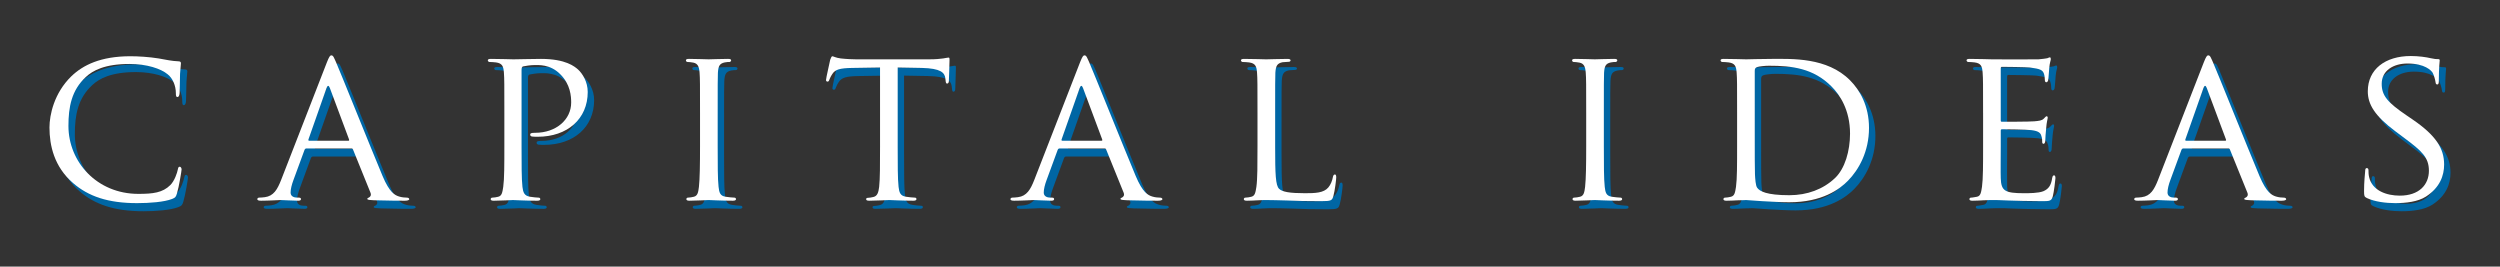 <?xml version="1.0" encoding="utf-8"?>
<!-- Generator: Adobe Illustrator 16.0.0, SVG Export Plug-In . SVG Version: 6.00 Build 0)  -->
<!DOCTYPE svg PUBLIC "-//W3C//DTD SVG 1.1//EN" "http://www.w3.org/Graphics/SVG/1.1/DTD/svg11.dtd">
<svg version="1.1" id="Layer_1" xmlns="http://www.w3.org/2000/svg" xmlns:xlink="http://www.w3.org/1999/xlink" x="0px" y="0px"
	 width="450.394px" height="48.032px" viewBox="0 0 450.394 48.032" enable-background="new 0 0 450.394 48.032"
	 xml:space="preserve">
<rect x="0" y="0" width="450.394" height="48.032" fill="#333333" stroke="none"/>
<g>
	<g>
		<path fill="#0066A4" d="M14.317,34.444c-3.417-2.939-4.251-6.797-4.251-10.015c0-2.266,0.834-6.199,3.933-9.218
			c2.106-2.027,5.286-3.617,10.651-3.617c1.391,0,3.377,0.119,5.086,0.397c1.312,0.238,2.423,0.478,3.575,0.517
			c0.358,0,0.438,0.158,0.438,0.358c0,0.277-0.08,0.675-0.158,1.906c-0.04,1.112-0.04,2.98-0.08,3.457
			c-0.039,0.518-0.199,0.716-0.396,0.716c-0.238,0-0.279-0.238-0.279-0.716c0-1.311-0.556-2.662-1.47-3.377
			c-1.232-1.032-3.775-1.868-6.874-1.868c-4.491,0-6.637,1.191-7.868,2.345c-2.583,2.384-3.14,5.404-3.14,8.822
			c0,6.476,5.125,12.239,12.597,12.239c2.623,0,4.37-0.199,5.762-1.59c0.755-0.756,1.231-2.186,1.352-2.822
			c0.079-0.357,0.118-0.475,0.357-0.475c0.159,0,0.318,0.236,0.318,0.475s-0.478,3.18-0.834,4.332
			c-0.2,0.635-0.278,0.756-0.875,0.994c-1.43,0.555-4.052,0.754-6.317,0.754C20.595,38.059,17.059,36.829,14.317,34.444z"/>
		<path fill="#0066A4" d="M60.021,12.747c0.437-1.112,0.595-1.312,0.834-1.312c0.357,0,0.478,0.478,0.835,1.231
			c0.636,1.432,6.238,15.379,8.384,20.504c1.271,3.021,2.227,3.457,2.981,3.697c0.516,0.158,1.032,0.199,1.391,0.199
			c0.199,0,0.437,0.078,0.437,0.277c0,0.197-0.397,0.277-0.796,0.277c-0.516,0-3.1,0-5.523-0.08
			c-0.675-0.039-1.231-0.039-1.231-0.236c0-0.16,0.079-0.16,0.239-0.238c0.199-0.08,0.556-0.357,0.317-0.916l-3.139-7.748
			c-0.079-0.158-0.119-0.199-0.317-0.199h-8.068c-0.158,0-0.277,0.082-0.356,0.279l-1.987,5.404
			c-0.317,0.834-0.517,1.668-0.517,2.264c0,0.678,0.597,0.916,1.192,0.916h0.318c0.277,0,0.356,0.119,0.356,0.277
			c0,0.197-0.198,0.277-0.517,0.277c-0.833,0-2.741-0.119-3.138-0.119c-0.357,0-2.106,0.119-3.537,0.119
			c-0.437,0-0.676-0.08-0.676-0.277c0-0.158,0.159-0.277,0.318-0.277c0.238,0,0.756-0.041,1.032-0.08
			c1.59-0.199,2.266-1.393,2.94-3.1L60.021,12.747z M63.915,26.813c0.16,0,0.16-0.08,0.119-0.238l-3.456-9.258
			c-0.199-0.518-0.398-0.518-0.597,0l-3.258,9.258c-0.041,0.158,0,0.238,0.119,0.238H63.915z"/>
		<path fill="#0066A4" d="M92.016,21.848c0-5.246,0-6.2-0.08-7.273c-0.08-1.151-0.279-1.708-1.431-1.867
			c-0.277-0.041-0.875-0.08-1.191-0.08c-0.12,0-0.278-0.158-0.278-0.278c0-0.198,0.159-0.277,0.556-0.277
			c1.59,0,3.776,0.079,4.054,0.079c0.755,0,3.377-0.079,4.967-0.079c4.491,0,6.081,1.391,6.676,1.907
			c0.795,0.716,1.748,2.225,1.748,4.053c0,4.849-3.656,8.066-9.019,8.066c-0.2,0-0.796,0-0.995-0.041
			c-0.158,0-0.357-0.158-0.357-0.316c0-0.279,0.199-0.357,0.914-0.357c3.775,0,6.478-2.384,6.478-5.443
			c0-1.114-0.12-3.3-1.988-5.127c-1.828-1.828-3.933-1.629-4.728-1.629c-0.597,0-1.591,0.159-1.948,0.239
			c-0.197,0.039-0.277,0.277-0.277,0.635v13.749c0,3.258,0,5.922,0.158,7.311c0.119,0.996,0.318,1.631,1.392,1.791
			c0.477,0.078,1.231,0.158,1.55,0.158c0.199,0,0.278,0.158,0.278,0.277c0,0.158-0.16,0.277-0.557,0.277
			c-1.907,0-4.212-0.119-4.371-0.119c-0.12,0-2.385,0.119-3.458,0.119c-0.358,0-0.556-0.08-0.556-0.277
			c0-0.119,0.079-0.277,0.278-0.277c0.319,0,0.756-0.08,1.074-0.158c0.675-0.16,0.754-0.795,0.914-1.791
			c0.199-1.389,0.199-4.053,0.199-7.311V21.848z"/>
		<path fill="#0066A4" d="M130.448,27.807c0,3.258,0,5.922,0.159,7.311c0.119,0.996,0.239,1.631,1.271,1.791
			c0.518,0.078,1.273,0.158,1.591,0.158c0.198,0,0.277,0.158,0.277,0.277c0,0.158-0.159,0.277-0.557,0.277
			c-1.947,0-4.212-0.119-4.37-0.119c-0.2,0-2.385,0.119-3.458,0.119c-0.357,0-0.556-0.08-0.556-0.277
			c0-0.119,0.08-0.277,0.277-0.277c0.318,0,0.756-0.08,1.073-0.158c0.676-0.16,0.795-0.795,0.914-1.791
			c0.159-1.389,0.198-4.053,0.198-7.311v-5.959c0-5.246,0-6.2-0.08-7.273c-0.078-1.151-0.356-1.669-1.112-1.828
			c-0.397-0.08-0.834-0.119-1.072-0.119c-0.16,0-0.278-0.158-0.278-0.278c0-0.198,0.159-0.277,0.556-0.277
			c1.153,0,3.338,0.079,3.538,0.079c0.158,0,2.423-0.079,3.496-0.079c0.397,0,0.556,0.079,0.556,0.277
			c0,0.12-0.158,0.278-0.277,0.278c-0.239,0-0.478,0-0.875,0.08c-0.954,0.198-1.152,0.676-1.231,1.867
			c-0.04,1.073-0.04,2.027-0.04,7.273V27.807z"/>
		<path fill="#0066A4" d="M162.877,27.807c0,3.258,0,5.922,0.159,7.311c0.12,0.996,0.279,1.631,1.352,1.791
			c0.476,0.078,1.272,0.158,1.589,0.158c0.238,0,0.277,0.158,0.277,0.277c0,0.158-0.158,0.277-0.557,0.277
			c-1.906,0-4.133-0.119-4.331-0.119c-0.158,0-2.583,0.119-3.616,0.119c-0.398,0-0.557-0.08-0.557-0.277
			c0-0.119,0.08-0.238,0.278-0.238c0.318,0,0.715-0.08,1.034-0.16c0.715-0.158,0.913-0.832,1.033-1.828
			c0.158-1.389,0.158-4.053,0.158-7.311V13.622l-5.047,0.079c-2.185,0.039-3.02,0.278-3.537,1.072
			c-0.396,0.596-0.436,0.835-0.555,1.073c-0.08,0.279-0.2,0.318-0.358,0.318c-0.08,0-0.238-0.08-0.238-0.279
			c0-0.356,0.715-3.377,0.755-3.655c0.079-0.198,0.238-0.636,0.358-0.636c0.237,0,0.595,0.277,1.549,0.397
			c0.994,0.119,2.345,0.159,2.742,0.159h13.193c1.152,0,1.947-0.079,2.503-0.159c0.517-0.079,0.834-0.158,0.994-0.158
			c0.159,0,0.159,0.198,0.159,0.396c0,1.032-0.12,3.457-0.12,3.854c0,0.279-0.158,0.437-0.317,0.437
			c-0.159,0-0.239-0.118-0.279-0.596l-0.04-0.357c-0.119-1.032-0.874-1.788-4.212-1.867l-4.371-0.079V27.807z"/>
		<path fill="#0066A4" d="M195.707,12.747c0.438-1.112,0.596-1.312,0.834-1.312c0.358,0,0.477,0.478,0.834,1.231
			c0.636,1.432,6.239,15.379,8.384,20.504c1.272,3.021,2.226,3.457,2.981,3.697c0.515,0.158,1.033,0.199,1.391,0.199
			c0.198,0,0.437,0.078,0.437,0.277c0,0.197-0.397,0.277-0.795,0.277c-0.518,0-3.1,0-5.523-0.08
			c-0.675-0.039-1.231-0.039-1.231-0.236c0-0.16,0.079-0.16,0.238-0.238c0.198-0.08,0.556-0.357,0.318-0.916l-3.14-7.748
			c-0.08-0.158-0.119-0.199-0.317-0.199h-8.067c-0.159,0-0.278,0.082-0.358,0.279l-1.986,5.404
			c-0.318,0.834-0.517,1.668-0.517,2.264c0,0.678,0.595,0.916,1.191,0.916h0.319c0.277,0,0.357,0.119,0.357,0.277
			c0,0.197-0.199,0.277-0.518,0.277c-0.833,0-2.741-0.119-3.139-0.119c-0.357,0-2.106,0.119-3.537,0.119
			c-0.437,0-0.675-0.08-0.675-0.277c0-0.158,0.159-0.277,0.318-0.277c0.238,0,0.755-0.041,1.033-0.08
			c1.589-0.199,2.265-1.393,2.94-3.1L195.707,12.747z M199.602,26.813c0.158,0,0.158-0.08,0.118-0.238l-3.457-9.258
			c-0.198-0.518-0.397-0.518-0.596,0l-3.258,9.258c-0.04,0.158,0,0.238,0.119,0.238H199.602z"/>
		<path fill="#0066A4" d="M230.88,27.887c0,4.967,0.079,6.992,0.714,7.59c0.555,0.555,1.908,0.795,4.648,0.795
			c1.828,0,3.379-0.039,4.213-1.035c0.438-0.516,0.715-1.23,0.834-1.906c0.041-0.238,0.16-0.438,0.357-0.438
			c0.16,0,0.238,0.16,0.238,0.516c0,0.359-0.238,2.385-0.516,3.379c-0.238,0.795-0.357,0.914-2.225,0.914
			c-2.504,0-4.451-0.039-6.082-0.119c-1.588-0.041-2.781-0.08-3.812-0.08c-0.159,0-0.756,0-1.432,0.039
			c-0.715,0.041-1.471,0.08-2.026,0.08c-0.357,0-0.557-0.08-0.557-0.277c0-0.119,0.079-0.277,0.277-0.277
			c0.319,0,0.756-0.08,1.073-0.158c0.676-0.16,0.756-0.795,0.914-1.791c0.199-1.389,0.199-4.053,0.199-7.311v-5.959
			c0-5.246,0-6.2-0.08-7.273c-0.078-1.151-0.277-1.708-1.43-1.867c-0.279-0.041-0.875-0.08-1.192-0.08
			c-0.119,0-0.279-0.158-0.279-0.278c0-0.198,0.16-0.277,0.557-0.277c1.59,0,3.775,0.079,3.975,0.079
			c0.158,0,2.781-0.079,3.853-0.079c0.357,0,0.557,0.079,0.557,0.277c0,0.12-0.158,0.239-0.279,0.239
			c-0.238,0-0.754,0.039-1.15,0.078c-1.035,0.2-1.232,0.717-1.312,1.908c-0.039,1.073-0.039,2.027-0.039,7.273V27.887z"/>
		<path fill="#0066A4" d="M290.099,27.807c0,3.258,0,5.922,0.158,7.311c0.119,0.996,0.238,1.631,1.271,1.791
			c0.516,0.078,1.271,0.158,1.59,0.158c0.199,0,0.277,0.158,0.277,0.277c0,0.158-0.158,0.277-0.555,0.277
			c-1.949,0-4.213-0.119-4.373-0.119c-0.197,0-2.383,0.119-3.457,0.119c-0.357,0-0.557-0.08-0.557-0.277
			c0-0.119,0.08-0.277,0.279-0.277c0.318,0,0.756-0.08,1.072-0.158c0.676-0.16,0.795-0.795,0.914-1.791
			c0.16-1.389,0.199-4.053,0.199-7.311v-5.959c0-5.246,0-6.2-0.08-7.273c-0.078-1.151-0.357-1.669-1.111-1.828
			c-0.398-0.08-0.836-0.119-1.074-0.119c-0.158,0-0.277-0.158-0.277-0.278c0-0.198,0.158-0.277,0.557-0.277
			c1.152,0,3.338,0.079,3.535,0.079c0.16,0,2.424-0.079,3.498-0.079c0.396,0,0.557,0.079,0.557,0.277c0,0.12-0.16,0.278-0.279,0.278
			c-0.238,0-0.477,0-0.873,0.08c-0.955,0.198-1.154,0.676-1.232,1.867c-0.039,1.073-0.039,2.027-0.039,7.273V27.807z"/>
		<path fill="#0066A4" d="M314.104,21.848c0-5.246,0-6.2-0.08-7.273c-0.08-1.151-0.277-1.708-1.43-1.867
			c-0.279-0.041-0.875-0.08-1.193-0.08c-0.119,0-0.277-0.158-0.277-0.278c0-0.198,0.158-0.277,0.555-0.277
			c1.592,0,3.855,0.079,4.055,0.079c0.396,0,2.623-0.079,4.688-0.079c3.498,0,9.895-0.318,14.029,3.854
			c1.748,1.75,3.416,4.571,3.416,8.584c0,4.251-1.828,7.511-3.773,9.497c-1.51,1.549-4.65,3.895-10.609,3.895
			c-1.512,0-3.379-0.119-4.889-0.199c-1.512-0.119-2.703-0.199-2.861-0.199c-0.08,0-0.715,0.039-1.432,0.039
			c-0.715,0.041-1.549,0.08-2.105,0.08c-0.357,0-0.555-0.08-0.555-0.277c0-0.119,0.078-0.277,0.277-0.277
			c0.318,0,0.754-0.08,1.07-0.158c0.678-0.16,0.758-0.795,0.916-1.791c0.199-1.389,0.199-4.053,0.199-7.311V21.848z M317.282,25.502
			c0,3.576,0,6.715,0.041,7.352c0.039,0.834,0.119,2.066,0.396,2.424c0.438,0.637,1.67,1.35,5.801,1.35
			c3.221,0,6.082-1.072,8.188-3.059c1.828-1.709,2.742-4.928,2.742-8.027c0-4.291-1.867-7.033-3.299-8.463
			c-3.299-3.339-7.152-3.775-11.324-3.775c-0.678,0-1.789,0.12-2.107,0.238s-0.438,0.279-0.438,0.675V25.502z"/>
		<path fill="#0066A4" d="M358.419,21.848c0-5.246,0-6.2-0.08-7.273c-0.08-1.151-0.277-1.708-1.43-1.867
			c-0.279-0.041-0.875-0.08-1.193-0.08c-0.119,0-0.277-0.158-0.277-0.278c0-0.198,0.158-0.277,0.557-0.277
			c1.588,0,3.854,0.079,4.053,0.079c0.238,0,7.551,0.039,8.344,0c0.676-0.04,1.312-0.159,1.59-0.199
			c0.16-0.039,0.318-0.159,0.477-0.159c0.119,0,0.16,0.159,0.16,0.318c0,0.238-0.199,0.636-0.279,1.59
			c-0.039,0.318-0.119,1.828-0.197,2.225c-0.039,0.159-0.16,0.357-0.318,0.357c-0.199,0-0.279-0.157-0.279-0.437
			c0-0.238-0.039-0.795-0.197-1.192c-0.24-0.556-0.596-0.794-2.504-1.032c-0.596-0.08-4.65-0.12-5.047-0.12
			c-0.158,0-0.199,0.12-0.199,0.358v9.179c0,0.238,0,0.358,0.199,0.358c0.438,0,5.047,0,5.842-0.08
			c0.834-0.079,1.35-0.118,1.709-0.477c0.238-0.239,0.396-0.438,0.516-0.438s0.199,0.079,0.199,0.278s-0.199,0.754-0.279,1.867
			c-0.078,0.677-0.158,1.948-0.158,2.185c0,0.279-0.08,0.639-0.318,0.639c-0.158,0-0.238-0.121-0.238-0.318
			c0-0.32,0-0.678-0.158-1.113c-0.119-0.479-0.438-0.875-1.789-1.034c-0.953-0.118-4.688-0.158-5.285-0.158
			c-0.197,0-0.238,0.118-0.238,0.237v2.822c0,1.152-0.039,5.086,0,5.762c0.08,2.266,0.717,2.703,4.174,2.703
			c0.914,0,2.582,0,3.496-0.357c0.914-0.398,1.391-0.994,1.59-2.346c0.08-0.398,0.158-0.516,0.357-0.516s0.238,0.277,0.238,0.516
			s-0.277,2.545-0.477,3.26c-0.238,0.873-0.596,0.873-1.947,0.873c-2.623,0-4.648-0.08-6.08-0.119c-1.471-0.08-2.385-0.08-2.9-0.08
			c-0.08,0-0.756,0-1.512,0.039c-0.674,0.041-1.469,0.08-2.025,0.08c-0.357,0-0.555-0.08-0.555-0.277
			c0-0.119,0.078-0.277,0.277-0.277c0.318,0,0.754-0.121,1.072-0.158c0.676-0.121,0.756-0.795,0.914-1.791
			c0.199-1.389,0.199-4.053,0.199-7.311V21.848z"/>
		<path fill="#0066A4" d="M398.161,12.747c0.438-1.112,0.596-1.312,0.834-1.312c0.357,0,0.477,0.478,0.836,1.231
			c0.635,1.432,6.238,15.379,8.383,20.504c1.273,3.021,2.227,3.457,2.98,3.697c0.518,0.158,1.033,0.199,1.391,0.199
			c0.199,0,0.438,0.078,0.438,0.277c0,0.197-0.396,0.277-0.795,0.277c-0.516,0-3.1,0-5.523-0.08
			c-0.674-0.039-1.232-0.039-1.232-0.236c0-0.16,0.082-0.16,0.24-0.238c0.197-0.08,0.557-0.357,0.318-0.916l-3.141-7.748
			c-0.08-0.158-0.117-0.199-0.318-0.199h-8.066c-0.158,0-0.277,0.082-0.357,0.279l-1.986,5.404
			c-0.318,0.834-0.518,1.668-0.518,2.264c0,0.678,0.596,0.916,1.191,0.916h0.318c0.279,0,0.357,0.119,0.357,0.277
			c0,0.197-0.197,0.277-0.516,0.277c-0.834,0-2.742-0.119-3.139-0.119c-0.357,0-2.107,0.119-3.537,0.119
			c-0.436,0-0.676-0.08-0.676-0.277c0-0.158,0.158-0.277,0.318-0.277c0.238,0,0.754-0.041,1.033-0.08
			c1.588-0.199,2.266-1.393,2.941-3.1L398.161,12.747z M402.056,26.813c0.158,0,0.158-0.08,0.119-0.238l-3.457-9.258
			c-0.199-0.518-0.398-0.518-0.596,0l-3.26,9.258c-0.039,0.158,0,0.238,0.119,0.238H402.056z"/>
		<path fill="#0066A4" d="M427.571,37.145c-0.477-0.236-0.516-0.357-0.516-1.27c0-1.67,0.158-3.021,0.199-3.578
			c0-0.357,0.08-0.557,0.277-0.557c0.199,0,0.318,0.119,0.318,0.398c0,0.277,0,0.754,0.119,1.232
			c0.557,2.463,3.18,3.338,5.523,3.338c3.457,0,5.246-1.949,5.246-4.492c0-2.424-1.312-3.576-4.412-5.881l-1.588-1.191
			c-3.775-2.821-5.008-4.889-5.008-7.232c0-3.974,3.139-6.357,7.75-6.357c1.391,0,2.779,0.198,3.615,0.396
			c0.676,0.159,0.953,0.159,1.232,0.159c0.277,0,0.357,0.04,0.357,0.238c0,0.159-0.158,1.272-0.158,3.576
			c0,0.517-0.041,0.755-0.279,0.755s-0.279-0.159-0.318-0.437c-0.039-0.397-0.318-1.312-0.516-1.669
			c-0.24-0.398-1.393-1.669-4.531-1.669c-2.543,0-4.648,1.271-4.648,3.656c0,2.146,1.072,3.378,4.529,5.723l0.994,0.676
			c4.252,2.899,5.723,5.243,5.723,8.146c0,1.986-0.756,4.131-3.26,5.762c-1.469,0.953-3.654,1.191-5.562,1.191
			C431.03,38.059,429.005,37.821,427.571,37.145z"/>
	</g>
	<g>
		<path fill="#FFFFFF" d="M13.164,32.981c-3.417-2.941-4.251-6.795-4.251-10.013c0-2.267,0.834-6.199,3.934-9.22
			c2.106-2.026,5.285-3.616,10.649-3.616c1.391,0,3.377,0.119,5.087,0.397c1.312,0.238,2.424,0.478,3.576,0.517
			c0.358,0,0.437,0.159,0.437,0.358c0,0.277-0.078,0.674-0.159,1.906c-0.039,1.112-0.039,2.979-0.079,3.458
			c-0.041,0.516-0.199,0.715-0.397,0.715c-0.239,0-0.279-0.238-0.279-0.715c0-1.312-0.556-2.662-1.47-3.379
			c-1.231-1.032-3.775-1.867-6.875-1.867c-4.492,0-6.636,1.193-7.869,2.345c-2.583,2.385-3.139,5.403-3.139,8.821
			c0,6.478,5.126,12.239,12.597,12.239c2.623,0,4.371-0.199,5.762-1.59c0.755-0.754,1.231-2.184,1.352-2.82
			c0.079-0.359,0.119-0.479,0.358-0.479c0.159,0,0.317,0.24,0.317,0.479s-0.477,3.178-0.834,4.332
			c-0.199,0.635-0.278,0.754-0.874,0.992c-1.431,0.557-4.054,0.754-6.318,0.754C19.443,36.596,15.906,35.366,13.164,32.981z"/>
		<path fill="#FFFFFF" d="M58.87,11.285c0.436-1.112,0.595-1.312,0.833-1.312c0.357,0,0.478,0.477,0.835,1.232
			c0.635,1.431,6.239,15.377,8.384,20.504c1.271,3.02,2.225,3.457,2.979,3.695c0.518,0.158,1.033,0.199,1.392,0.199
			c0.198,0,0.438,0.08,0.438,0.277c0,0.199-0.397,0.279-0.796,0.279c-0.516,0-3.099,0-5.524-0.08
			c-0.675-0.041-1.231-0.041-1.231-0.238c0-0.158,0.081-0.158,0.239-0.238c0.199-0.08,0.557-0.357,0.317-0.914l-3.138-7.748
			c-0.08-0.16-0.12-0.199-0.318-0.199h-8.067c-0.158,0-0.278,0.08-0.357,0.277l-1.986,5.404c-0.318,0.836-0.517,1.67-0.517,2.266
			c0,0.676,0.596,0.914,1.192,0.914h0.318c0.279,0,0.357,0.119,0.357,0.277c0,0.199-0.198,0.279-0.516,0.279
			c-0.834,0-2.743-0.121-3.14-0.121c-0.357,0-2.105,0.121-3.536,0.121c-0.438,0-0.675-0.08-0.675-0.279
			c0-0.158,0.158-0.277,0.317-0.277c0.239,0,0.755-0.041,1.034-0.08c1.589-0.199,2.266-1.391,2.94-3.1L58.87,11.285z M62.764,25.352
			c0.159,0,0.159-0.08,0.119-0.238l-3.458-9.259c-0.199-0.518-0.397-0.518-0.597,0l-3.257,9.259c-0.04,0.158,0,0.238,0.118,0.238
			H62.764z"/>
		<path fill="#FFFFFF" d="M90.863,20.385c0-5.246,0-6.199-0.079-7.273c-0.08-1.151-0.278-1.707-1.43-1.868
			c-0.279-0.038-0.875-0.079-1.193-0.079c-0.119,0-0.278-0.157-0.278-0.277c0-0.199,0.159-0.278,0.557-0.278
			c1.588,0,3.774,0.079,4.053,0.079c0.754,0,3.378-0.079,4.967-0.079c4.49,0,6.08,1.391,6.675,1.907
			c0.796,0.716,1.749,2.226,1.749,4.054c0,4.848-3.657,8.066-9.021,8.066c-0.198,0-0.796,0-0.993-0.04
			c-0.16,0-0.358-0.158-0.358-0.316c0-0.278,0.198-0.358,0.915-0.358c3.774,0,6.476-2.385,6.476-5.443
			c0-1.112-0.118-3.299-1.986-5.127c-1.828-1.828-3.935-1.629-4.729-1.629c-0.596,0-1.589,0.158-1.946,0.238
			c-0.199,0.039-0.279,0.278-0.279,0.636v13.75c0,3.258,0,5.92,0.159,7.311c0.12,0.994,0.318,1.629,1.391,1.789
			c0.477,0.078,1.231,0.158,1.55,0.158c0.199,0,0.278,0.158,0.278,0.277c0,0.158-0.159,0.279-0.556,0.279
			c-1.909,0-4.213-0.121-4.372-0.121c-0.118,0-2.385,0.121-3.457,0.121c-0.357,0-0.556-0.08-0.556-0.279
			c0-0.119,0.079-0.277,0.278-0.277c0.318,0,0.755-0.08,1.072-0.158c0.677-0.16,0.756-0.795,0.914-1.789
			c0.199-1.391,0.199-4.053,0.199-7.311V20.385z"/>
		<path fill="#FFFFFF" d="M129.296,26.346c0,3.258,0,5.92,0.158,7.311c0.12,0.994,0.239,1.629,1.271,1.789
			c0.518,0.078,1.272,0.158,1.591,0.158c0.198,0,0.278,0.158,0.278,0.277c0,0.158-0.159,0.279-0.557,0.279
			c-1.946,0-4.211-0.121-4.37-0.121c-0.199,0-2.385,0.121-3.458,0.121c-0.357,0-0.556-0.08-0.556-0.279
			c0-0.119,0.079-0.277,0.278-0.277c0.317,0,0.754-0.08,1.072-0.158c0.676-0.16,0.795-0.795,0.915-1.789
			c0.157-1.391,0.197-4.053,0.197-7.311v-5.961c0-5.246,0-6.199-0.079-7.273c-0.08-1.151-0.357-1.668-1.113-1.827
			c-0.397-0.079-0.833-0.12-1.072-0.12c-0.159,0-0.279-0.157-0.279-0.277c0-0.199,0.159-0.278,0.556-0.278
			c1.153,0,3.339,0.079,3.538,0.079c0.159,0,2.424-0.079,3.496-0.079c0.397,0,0.556,0.079,0.556,0.278
			c0,0.12-0.159,0.277-0.276,0.277c-0.239,0-0.478,0-0.875,0.079c-0.954,0.2-1.153,0.677-1.232,1.868
			c-0.039,1.074-0.039,2.027-0.039,7.273V26.346z"/>
		<path fill="#FFFFFF" d="M161.725,26.346c0,3.258,0,5.92,0.158,7.311c0.121,0.994,0.279,1.629,1.353,1.789
			c0.477,0.078,1.271,0.158,1.59,0.158c0.238,0,0.277,0.158,0.277,0.277c0,0.158-0.158,0.279-0.555,0.279
			c-1.909,0-4.133-0.121-4.332-0.121c-0.16,0-2.584,0.121-3.616,0.121c-0.397,0-0.557-0.08-0.557-0.279
			c0-0.119,0.079-0.238,0.277-0.238c0.318,0,0.716-0.08,1.034-0.158c0.716-0.16,0.913-0.834,1.033-1.828
			c0.159-1.391,0.159-4.053,0.159-7.311V12.159l-5.046,0.08c-2.186,0.039-3.021,0.277-3.537,1.072
			c-0.397,0.596-0.437,0.834-0.557,1.073c-0.08,0.278-0.198,0.318-0.357,0.318c-0.08,0-0.238-0.079-0.238-0.279
			c0-0.356,0.716-3.377,0.755-3.655c0.08-0.199,0.239-0.636,0.358-0.636c0.239,0,0.595,0.279,1.55,0.397
			c0.994,0.119,2.345,0.158,2.741,0.158h13.193c1.153,0,1.948-0.079,2.504-0.158c0.516-0.08,0.834-0.159,0.993-0.159
			c0.16,0,0.16,0.198,0.16,0.397c0,1.033-0.12,3.457-0.12,3.855c0,0.277-0.159,0.437-0.317,0.437c-0.159,0-0.239-0.119-0.278-0.597
			l-0.04-0.356c-0.119-1.033-0.874-1.788-4.211-1.868l-4.373-0.08V26.346z"/>
		<path fill="#FFFFFF" d="M194.555,11.285c0.438-1.112,0.595-1.312,0.833-1.312c0.358,0,0.478,0.477,0.835,1.232
			c0.636,1.431,6.239,15.377,8.384,20.504c1.271,3.02,2.227,3.457,2.981,3.695c0.517,0.158,1.033,0.199,1.391,0.199
			c0.199,0,0.438,0.08,0.438,0.277c0,0.199-0.397,0.279-0.795,0.279c-0.516,0-3.101,0-5.523-0.08
			c-0.676-0.041-1.232-0.041-1.232-0.238c0-0.158,0.08-0.158,0.239-0.238c0.199-0.08,0.556-0.357,0.318-0.914l-3.139-7.748
			c-0.08-0.16-0.12-0.199-0.319-0.199h-8.066c-0.159,0-0.278,0.08-0.357,0.277l-1.986,5.404c-0.318,0.836-0.518,1.67-0.518,2.266
			c0,0.676,0.596,0.914,1.193,0.914h0.317c0.278,0,0.358,0.119,0.358,0.277c0,0.199-0.199,0.279-0.517,0.279
			c-0.834,0-2.742-0.121-3.14-0.121c-0.357,0-2.105,0.121-3.537,0.121c-0.436,0-0.674-0.08-0.674-0.279
			c0-0.158,0.159-0.277,0.318-0.277c0.238,0,0.755-0.041,1.032-0.08c1.591-0.199,2.266-1.391,2.941-3.1L194.555,11.285z
			 M198.448,25.352c0.16,0,0.16-0.08,0.12-0.238l-3.457-9.259c-0.199-0.518-0.398-0.518-0.597,0l-3.259,9.259
			c-0.04,0.158,0,0.238,0.12,0.238H198.448z"/>
		<path fill="#FFFFFF" d="M229.728,26.424c0,4.967,0.078,6.994,0.715,7.59c0.557,0.557,1.908,0.795,4.65,0.795
			c1.826,0,3.377-0.039,4.211-1.033c0.438-0.516,0.715-1.232,0.834-1.906c0.041-0.238,0.16-0.438,0.357-0.438
			c0.16,0,0.238,0.158,0.238,0.516s-0.238,2.385-0.516,3.377c-0.238,0.795-0.357,0.914-2.225,0.914c-2.504,0-4.451-0.037-6.08-0.119
			c-1.589-0.039-2.782-0.08-3.814-0.08c-0.16,0-0.756,0-1.432,0.041c-0.715,0.039-1.47,0.08-2.027,0.08
			c-0.357,0-0.556-0.08-0.556-0.279c0-0.119,0.079-0.277,0.278-0.277c0.318,0,0.756-0.08,1.074-0.158
			c0.675-0.16,0.754-0.795,0.915-1.789c0.197-1.391,0.197-4.053,0.197-7.311v-5.961c0-5.246,0-6.199-0.08-7.273
			c-0.078-1.151-0.277-1.707-1.43-1.868c-0.277-0.038-0.874-0.079-1.191-0.079c-0.119,0-0.278-0.157-0.278-0.277
			c0-0.199,0.159-0.278,0.556-0.278c1.59,0,3.776,0.079,3.975,0.079c0.158,0,2.781-0.079,3.853-0.079
			c0.357,0,0.557,0.079,0.557,0.278c0,0.12-0.158,0.239-0.277,0.239c-0.24,0-0.754,0.038-1.152,0.079
			c-1.034,0.199-1.232,0.715-1.312,1.906c-0.039,1.074-0.039,2.027-0.039,7.273V26.424z"/>
		<path fill="#FFFFFF" d="M288.946,26.346c0,3.258,0,5.92,0.158,7.311c0.119,0.994,0.238,1.629,1.271,1.789
			c0.518,0.078,1.271,0.158,1.59,0.158c0.199,0,0.277,0.158,0.277,0.277c0,0.158-0.158,0.279-0.555,0.279
			c-1.947,0-4.213-0.121-4.371-0.121c-0.199,0-2.385,0.121-3.457,0.121c-0.359,0-0.557-0.08-0.557-0.279
			c0-0.119,0.078-0.277,0.277-0.277c0.318,0,0.756-0.08,1.072-0.158c0.676-0.16,0.795-0.795,0.916-1.789
			c0.158-1.391,0.197-4.053,0.197-7.311v-5.961c0-5.246,0-6.199-0.08-7.273c-0.078-1.151-0.357-1.668-1.111-1.827
			c-0.398-0.079-0.836-0.12-1.074-0.12c-0.158,0-0.277-0.157-0.277-0.277c0-0.199,0.158-0.278,0.557-0.278
			c1.152,0,3.338,0.079,3.537,0.079c0.158,0,2.424-0.079,3.496-0.079c0.396,0,0.557,0.079,0.557,0.278
			c0,0.12-0.16,0.277-0.279,0.277c-0.238,0-0.477,0-0.873,0.079c-0.955,0.2-1.154,0.677-1.232,1.868
			c-0.039,1.074-0.039,2.027-0.039,7.273V26.346z"/>
		<path fill="#FFFFFF" d="M312.952,20.385c0-5.246,0-6.199-0.08-7.273c-0.08-1.151-0.277-1.707-1.432-1.868
			c-0.277-0.038-0.873-0.079-1.191-0.079c-0.119,0-0.277-0.157-0.277-0.277c0-0.199,0.158-0.278,0.557-0.278
			c1.588,0,3.854,0.079,4.053,0.079c0.396,0,2.623-0.079,4.689-0.079c3.496,0,9.895-0.317,14.027,3.854
			c1.748,1.749,3.418,4.569,3.418,8.584c0,4.252-1.83,7.51-3.775,9.496c-1.512,1.551-4.648,3.895-10.611,3.895
			c-1.51,0-3.377-0.119-4.887-0.199c-1.51-0.119-2.703-0.199-2.861-0.199c-0.078,0-0.715,0.041-1.43,0.041
			c-0.717,0.039-1.551,0.08-2.107,0.08c-0.357,0-0.557-0.08-0.557-0.279c0-0.119,0.08-0.277,0.279-0.277
			c0.318,0,0.754-0.08,1.072-0.158c0.676-0.16,0.756-0.795,0.914-1.789c0.199-1.391,0.199-4.053,0.199-7.311V20.385z
			 M316.132,24.041c0,3.577,0,6.716,0.039,7.351c0.039,0.836,0.119,2.066,0.396,2.426c0.438,0.635,1.67,1.35,5.803,1.35
			c3.219,0,6.08-1.072,8.186-3.059c1.828-1.709,2.742-4.928,2.742-8.028c0-4.291-1.869-7.033-3.299-8.464
			c-3.297-3.338-7.152-3.775-11.326-3.775c-0.674,0-1.787,0.12-2.105,0.238c-0.318,0.119-0.436,0.279-0.436,0.676V24.041z"/>
		<path fill="#FFFFFF" d="M357.267,20.385c0-5.246,0-6.199-0.08-7.273c-0.078-1.151-0.277-1.707-1.43-1.868
			c-0.279-0.038-0.875-0.079-1.193-0.079c-0.119,0-0.277-0.157-0.277-0.277c0-0.199,0.158-0.278,0.557-0.278
			c1.59,0,3.854,0.079,4.053,0.079c0.238,0,7.551,0.039,8.346,0c0.674-0.039,1.311-0.158,1.588-0.196
			c0.16-0.042,0.318-0.161,0.477-0.161c0.121,0,0.16,0.161,0.16,0.318c0,0.238-0.199,0.636-0.279,1.59
			c-0.039,0.318-0.119,1.828-0.197,2.225c-0.039,0.16-0.16,0.357-0.318,0.357c-0.199,0-0.279-0.158-0.279-0.437
			c0-0.239-0.039-0.795-0.197-1.192c-0.238-0.556-0.596-0.795-2.504-1.033c-0.596-0.08-4.648-0.118-5.047-0.118
			c-0.158,0-0.197,0.118-0.197,0.356v9.18c0,0.238,0,0.358,0.197,0.358c0.438,0,5.047,0,5.842-0.08
			c0.836-0.08,1.352-0.118,1.709-0.477c0.238-0.239,0.396-0.438,0.516-0.438s0.199,0.08,0.199,0.279
			c0,0.197-0.199,0.754-0.277,1.867c-0.08,0.675-0.16,1.946-0.16,2.185c0,0.277-0.08,0.635-0.316,0.635
			c-0.16,0-0.24-0.119-0.24-0.316c0-0.318,0-0.676-0.158-1.111c-0.119-0.478-0.436-0.876-1.787-1.034
			c-0.955-0.12-4.689-0.159-5.285-0.159c-0.199,0-0.238,0.119-0.238,0.238v2.822c0,1.15-0.041,5.086,0,5.762
			c0.078,2.266,0.715,2.701,4.17,2.701c0.914,0,2.586,0,3.5-0.357c0.912-0.396,1.389-0.994,1.588-2.344
			c0.08-0.398,0.158-0.518,0.357-0.518c0.201,0,0.238,0.279,0.238,0.518c0,0.236-0.277,2.543-0.477,3.258
			c-0.238,0.873-0.598,0.873-1.947,0.873c-2.623,0-4.648-0.078-6.08-0.119c-1.471-0.08-2.385-0.08-2.9-0.08
			c-0.08,0-0.754,0-1.51,0.041c-0.676,0.039-1.471,0.08-2.027,0.08c-0.357,0-0.557-0.08-0.557-0.279c0-0.119,0.08-0.277,0.277-0.277
			c0.32,0,0.756-0.119,1.074-0.158c0.676-0.121,0.756-0.795,0.914-1.789c0.199-1.391,0.199-4.053,0.199-7.311V20.385z"/>
		<path fill="#FFFFFF" d="M397.009,11.285c0.438-1.112,0.596-1.312,0.834-1.312c0.359,0,0.479,0.477,0.836,1.232
			c0.635,1.431,6.24,15.377,8.383,20.504c1.273,3.02,2.227,3.457,2.98,3.695c0.518,0.158,1.033,0.199,1.393,0.199
			c0.197,0,0.436,0.08,0.436,0.277c0,0.199-0.396,0.279-0.795,0.279c-0.516,0-3.1,0-5.521-0.08
			c-0.678-0.041-1.232-0.041-1.232-0.238c0-0.158,0.078-0.158,0.238-0.238c0.197-0.08,0.557-0.357,0.316-0.914l-3.139-7.748
			c-0.078-0.16-0.119-0.199-0.318-0.199h-8.066c-0.158,0-0.277,0.08-0.357,0.277l-1.986,5.404c-0.318,0.836-0.516,1.67-0.516,2.266
			c0,0.676,0.596,0.914,1.191,0.914h0.316c0.279,0,0.359,0.119,0.359,0.277c0,0.199-0.199,0.279-0.518,0.279
			c-0.834,0-2.742-0.121-3.139-0.121c-0.357,0-2.105,0.121-3.537,0.121c-0.438,0-0.676-0.08-0.676-0.279
			c0-0.158,0.16-0.277,0.318-0.277c0.238,0,0.756-0.041,1.033-0.08c1.59-0.199,2.266-1.391,2.941-3.1L397.009,11.285z
			 M400.903,25.352c0.158,0,0.158-0.08,0.119-0.238l-3.457-9.259c-0.199-0.518-0.398-0.518-0.596,0l-3.26,9.259
			c-0.039,0.158,0,0.238,0.119,0.238H400.903z"/>
		<path fill="#FFFFFF" d="M426.421,35.684c-0.477-0.238-0.518-0.359-0.518-1.271c0-1.67,0.158-3.021,0.199-3.578
			c0-0.357,0.08-0.555,0.277-0.555c0.199,0,0.32,0.119,0.32,0.396c0,0.279,0,0.756,0.117,1.232c0.557,2.465,3.18,3.338,5.523,3.338
			c3.459,0,5.246-1.947,5.246-4.49c0-2.424-1.311-3.576-4.41-5.881l-1.592-1.192c-3.773-2.821-5.006-4.888-5.006-7.232
			c0-3.974,3.139-6.358,7.75-6.358c1.391,0,2.779,0.199,3.615,0.399c0.676,0.157,0.953,0.157,1.232,0.157
			c0.277,0,0.357,0.039,0.357,0.238c0,0.159-0.158,1.271-0.158,3.576c0,0.516-0.041,0.755-0.279,0.755s-0.279-0.158-0.318-0.437
			c-0.039-0.397-0.316-1.312-0.516-1.67c-0.24-0.396-1.391-1.668-4.531-1.668c-2.543,0-4.648,1.272-4.648,3.656
			c0,2.146,1.072,3.378,4.531,5.722l0.992,0.677c4.252,2.899,5.723,5.244,5.723,8.145c0,1.988-0.756,4.133-3.258,5.762
			c-1.471,0.955-3.656,1.191-5.564,1.191C429.878,36.596,427.851,36.36,426.421,35.684z"/>
	</g>
</g>
</svg>

